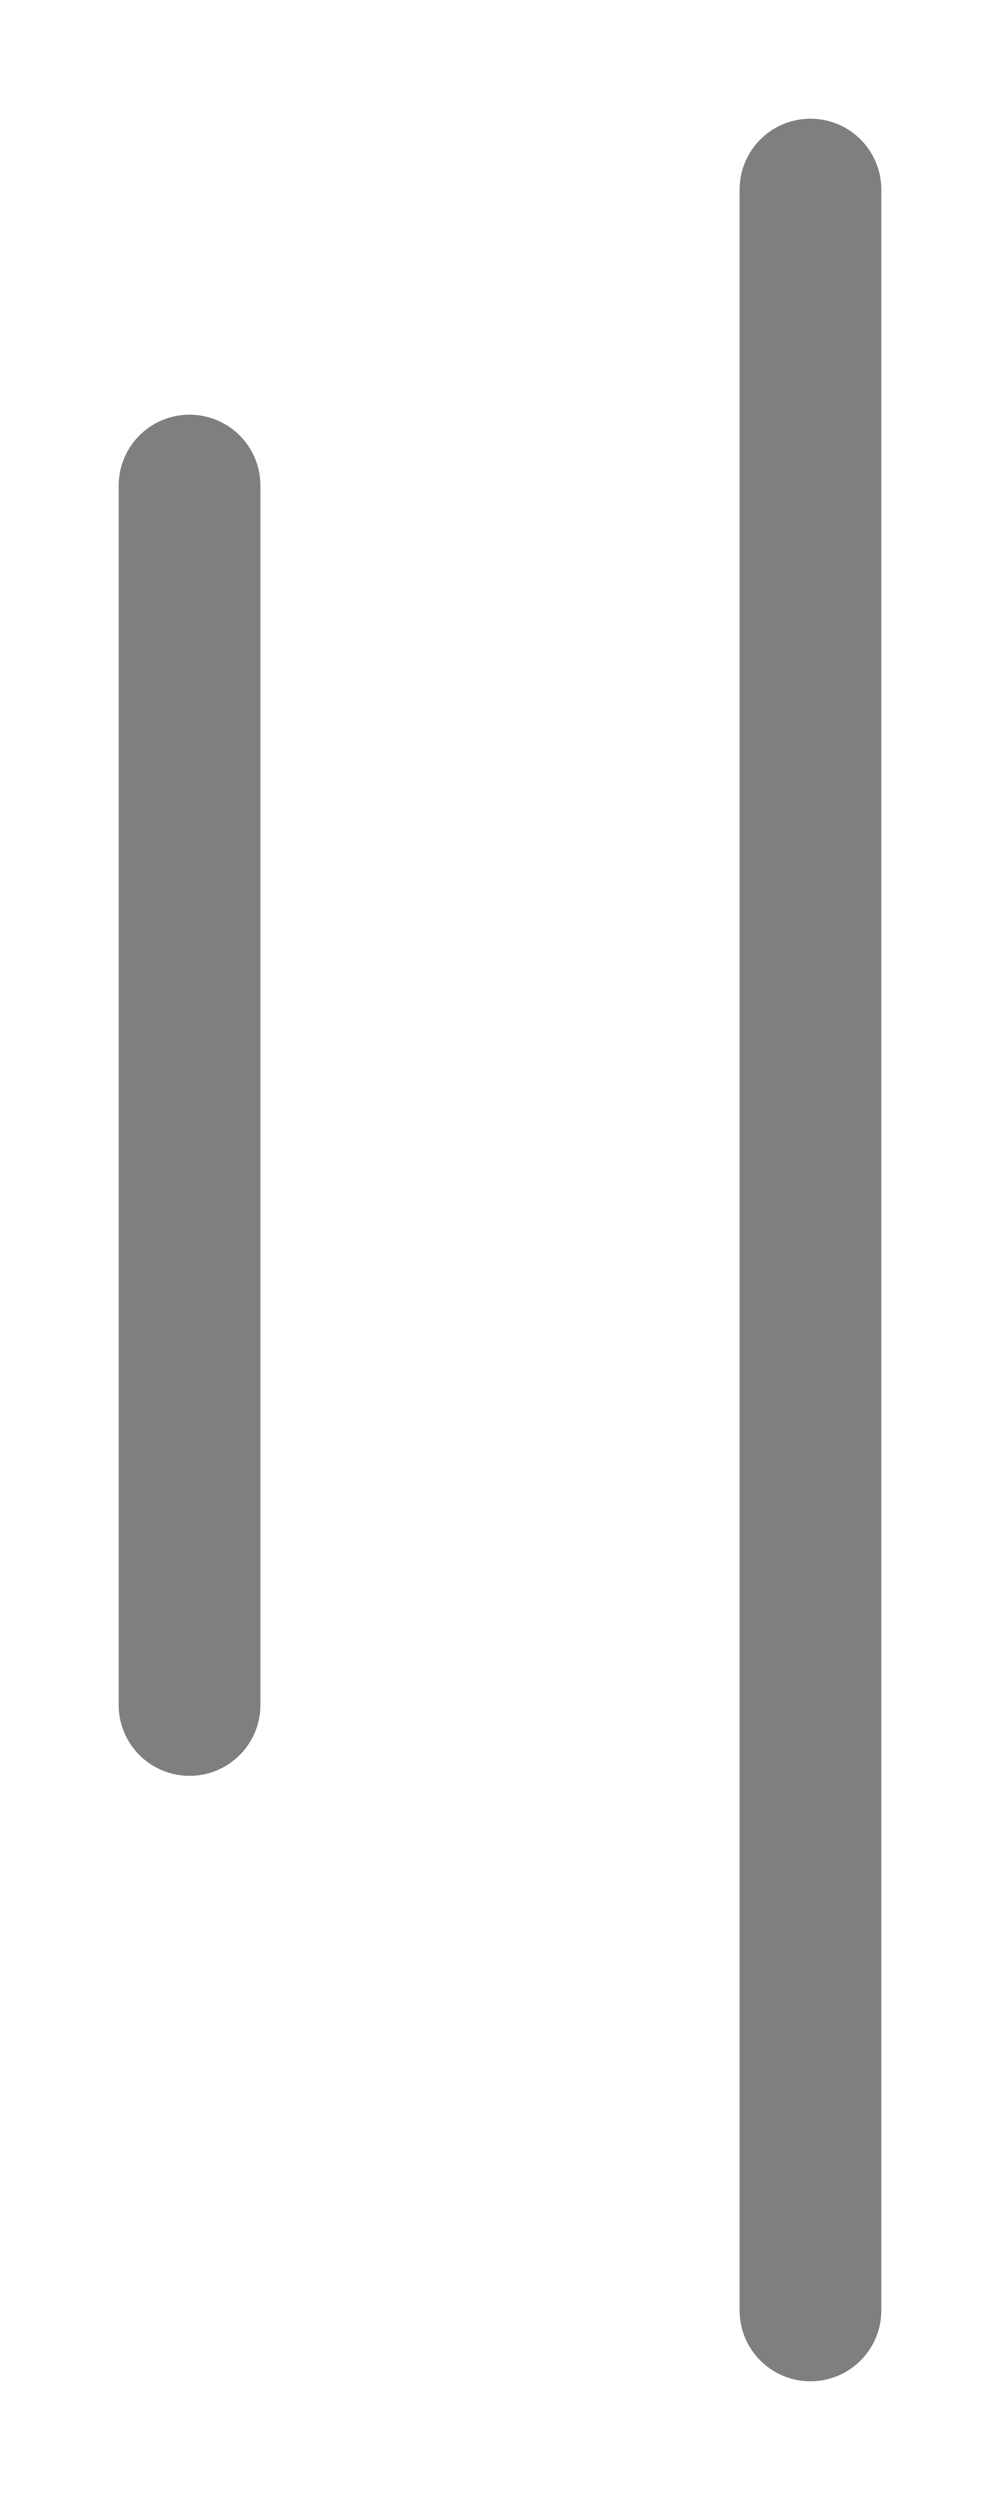 <?xml version="1.0" encoding="UTF-8" standalone="no"?>
<!-- Created with Inkscape (http://www.inkscape.org/) -->

<svg
   width="400"
   height="1000"
   viewBox="0 0 105.833 264.583"
   version="1.1"
   id="svg5"
   sodipodi:docname="2.svg"
   inkscape:version="1.2.1 (9c6d41e410, 2022-07-14)"
   xmlns:inkscape="http://www.inkscape.org/namespaces/inkscape"
   xmlns:sodipodi="http://sodipodi.sourceforge.net/DTD/sodipodi-0.dtd"
   xmlns="http://www.w3.org/2000/svg"
   xmlns:svg="http://www.w3.org/2000/svg">
  <sodipodi:namedview
     id="namedview2654"
     pagecolor="#ffffff"
     bordercolor="#000000"
     borderopacity="0.25"
     inkscape:showpageshadow="2"
     inkscape:pageopacity="0.0"
     inkscape:pagecheckerboard="0"
     inkscape:deskcolor="#d1d1d1"
     showgrid="false"
     inkscape:zoom="0.3337544"
     inkscape:cx="88.388348"
     inkscape:cy="169.28616"
     inkscape:window-width="1920"
     inkscape:window-height="1191"
     inkscape:window-x="-9"
     inkscape:window-y="-9"
     inkscape:window-maximized="1"
     inkscape:current-layer="svg5" />
  <defs
     id="defs2" />
  <path
     style="fill:none;stroke:#000000;stroke-width:15;stroke-linecap:round;stroke-linejoin:round;stroke-opacity:0.5;paint-order:fill markers stroke"
     d="M 85.773,20.063 V 244.521"
     id="path2783" />
  <path
     style="fill:none;stroke:#000000;stroke-width:15;stroke-linecap:round;stroke-linejoin:round;stroke-opacity:0.5;paint-order:fill markers stroke"
     d="M 20.06,51.387 V 180.444"
     id="path2789" />
</svg>
